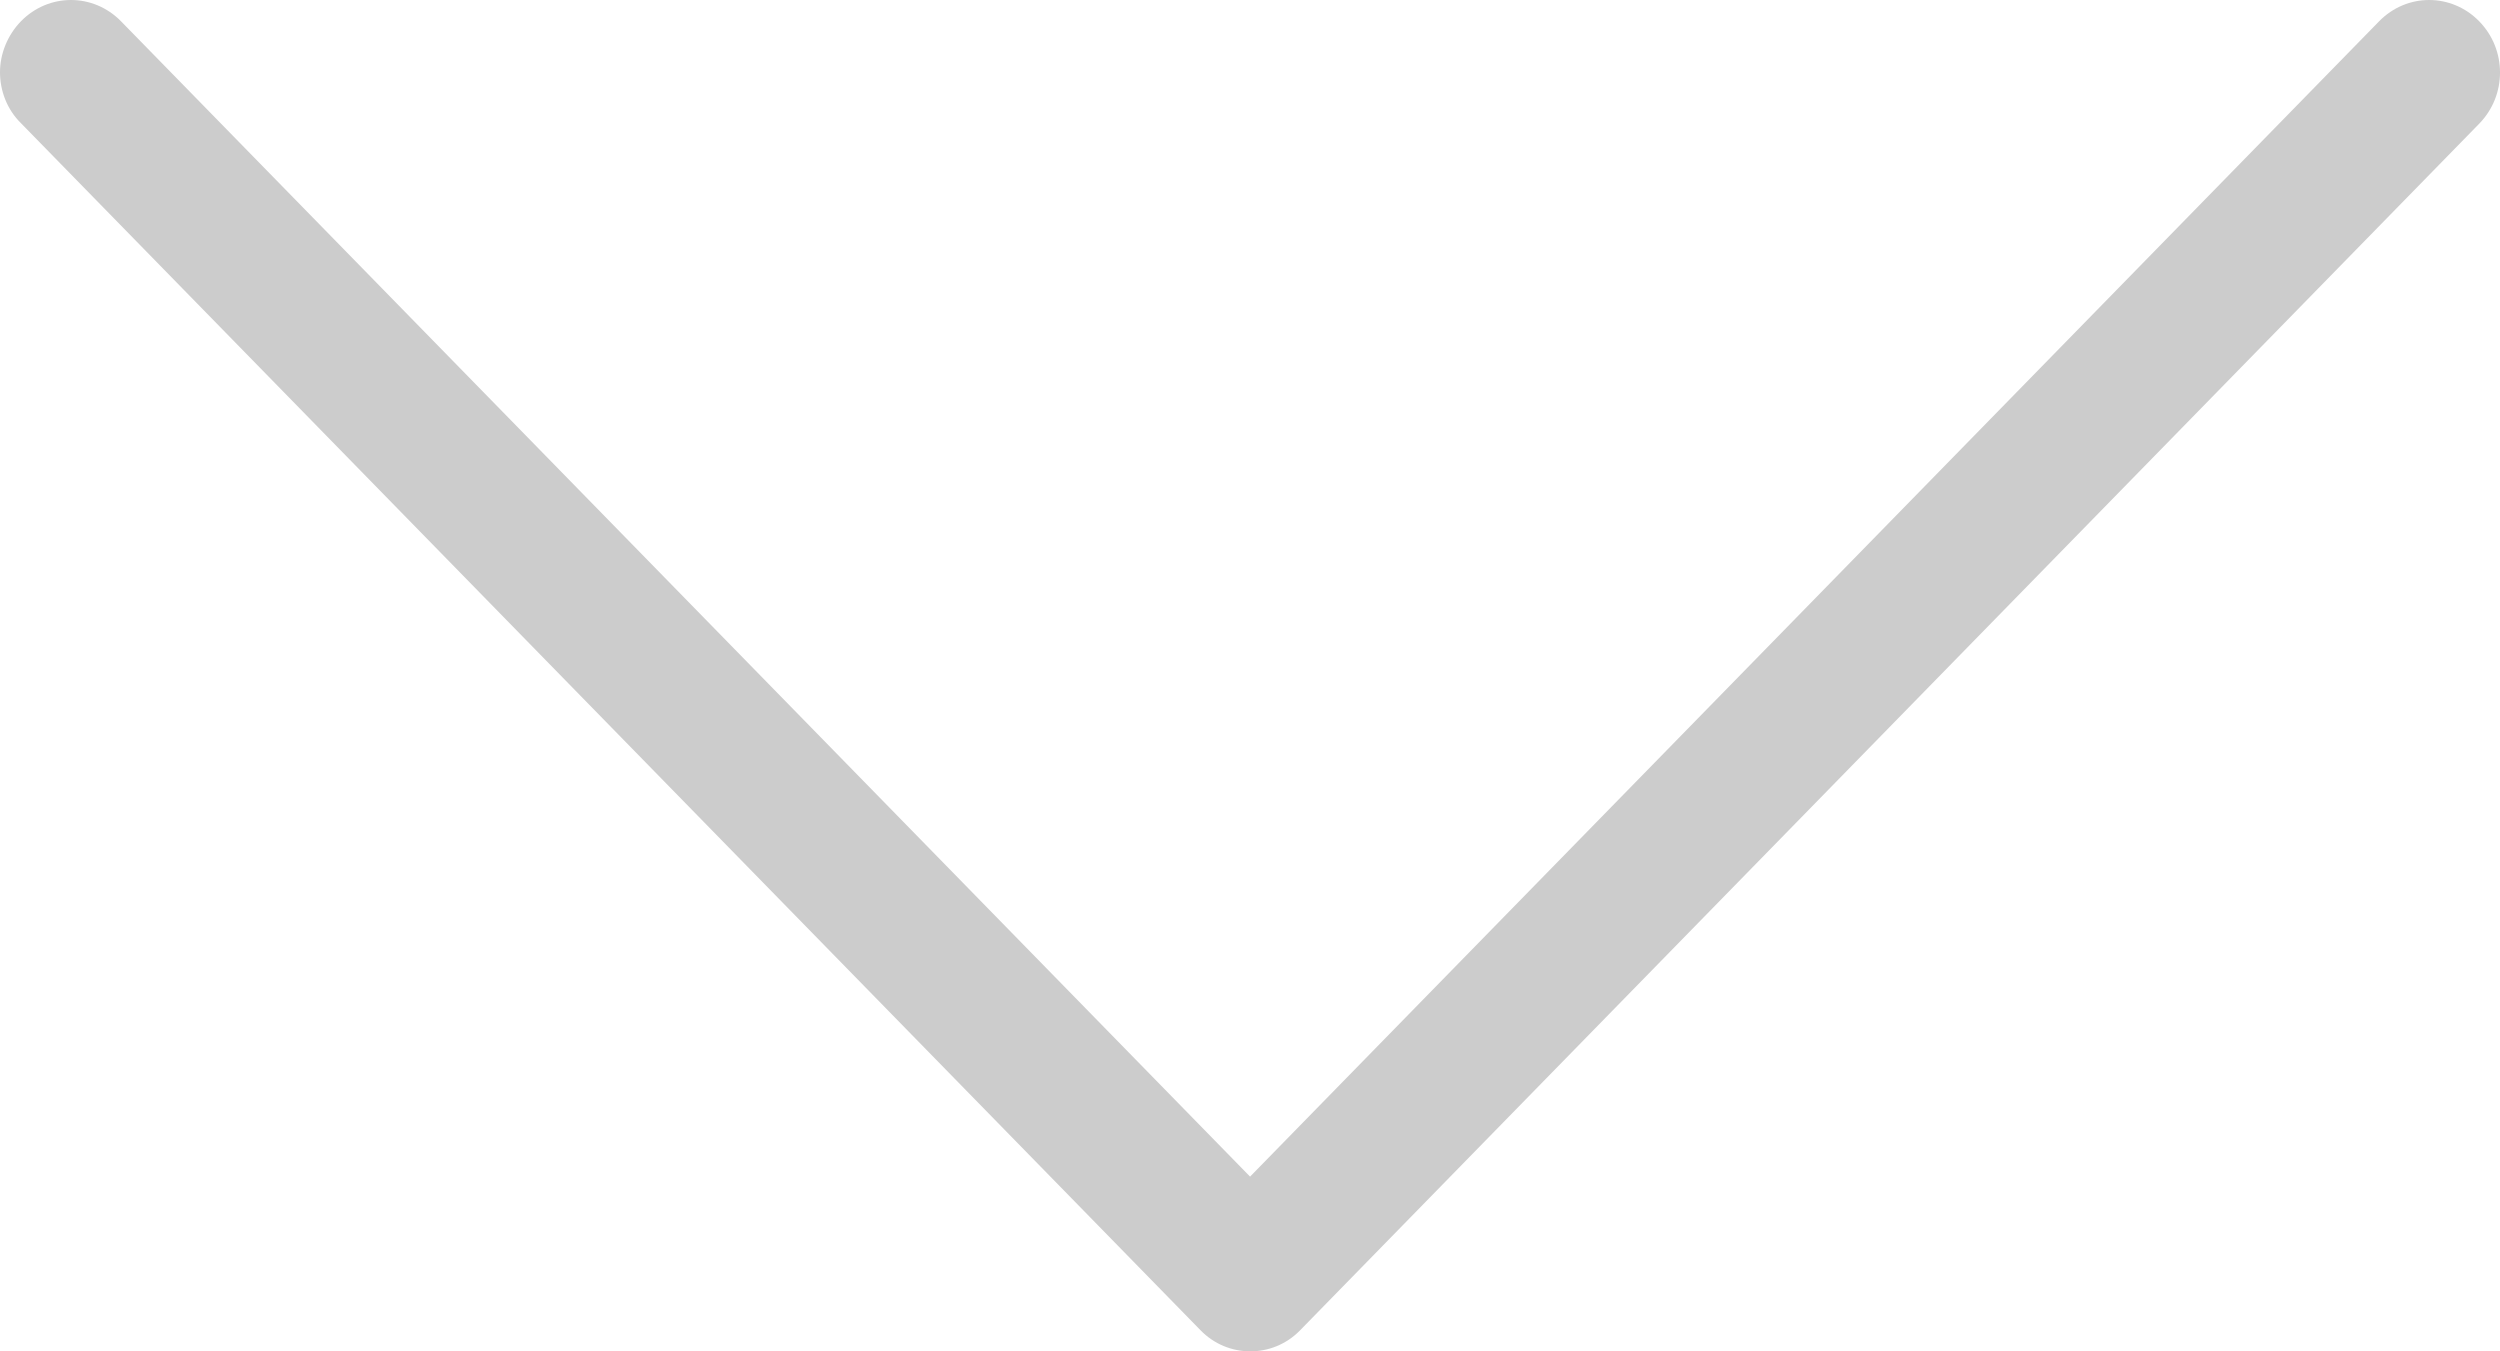 <svg width="37" height="20" viewBox="0 0 37 20" fill="none" xmlns="http://www.w3.org/2000/svg">
<path opacity="0.2" d="M19.238 19.692L36.692 1.831C37.103 1.41 37.103 0.736 36.692 0.315C36.281 -0.105 35.622 -0.105 35.211 0.315L18.501 17.414L1.791 0.315C1.38 -0.105 0.721 -0.105 0.31 0.315C0.109 0.522 -3.49431e-08 0.799 -4.67353e-08 1.069C-5.85275e-08 1.339 0.101 1.617 0.31 1.823L17.764 19.684C18.168 20.104 18.834 20.104 19.238 19.692Z" fill="black"/>
</svg>
